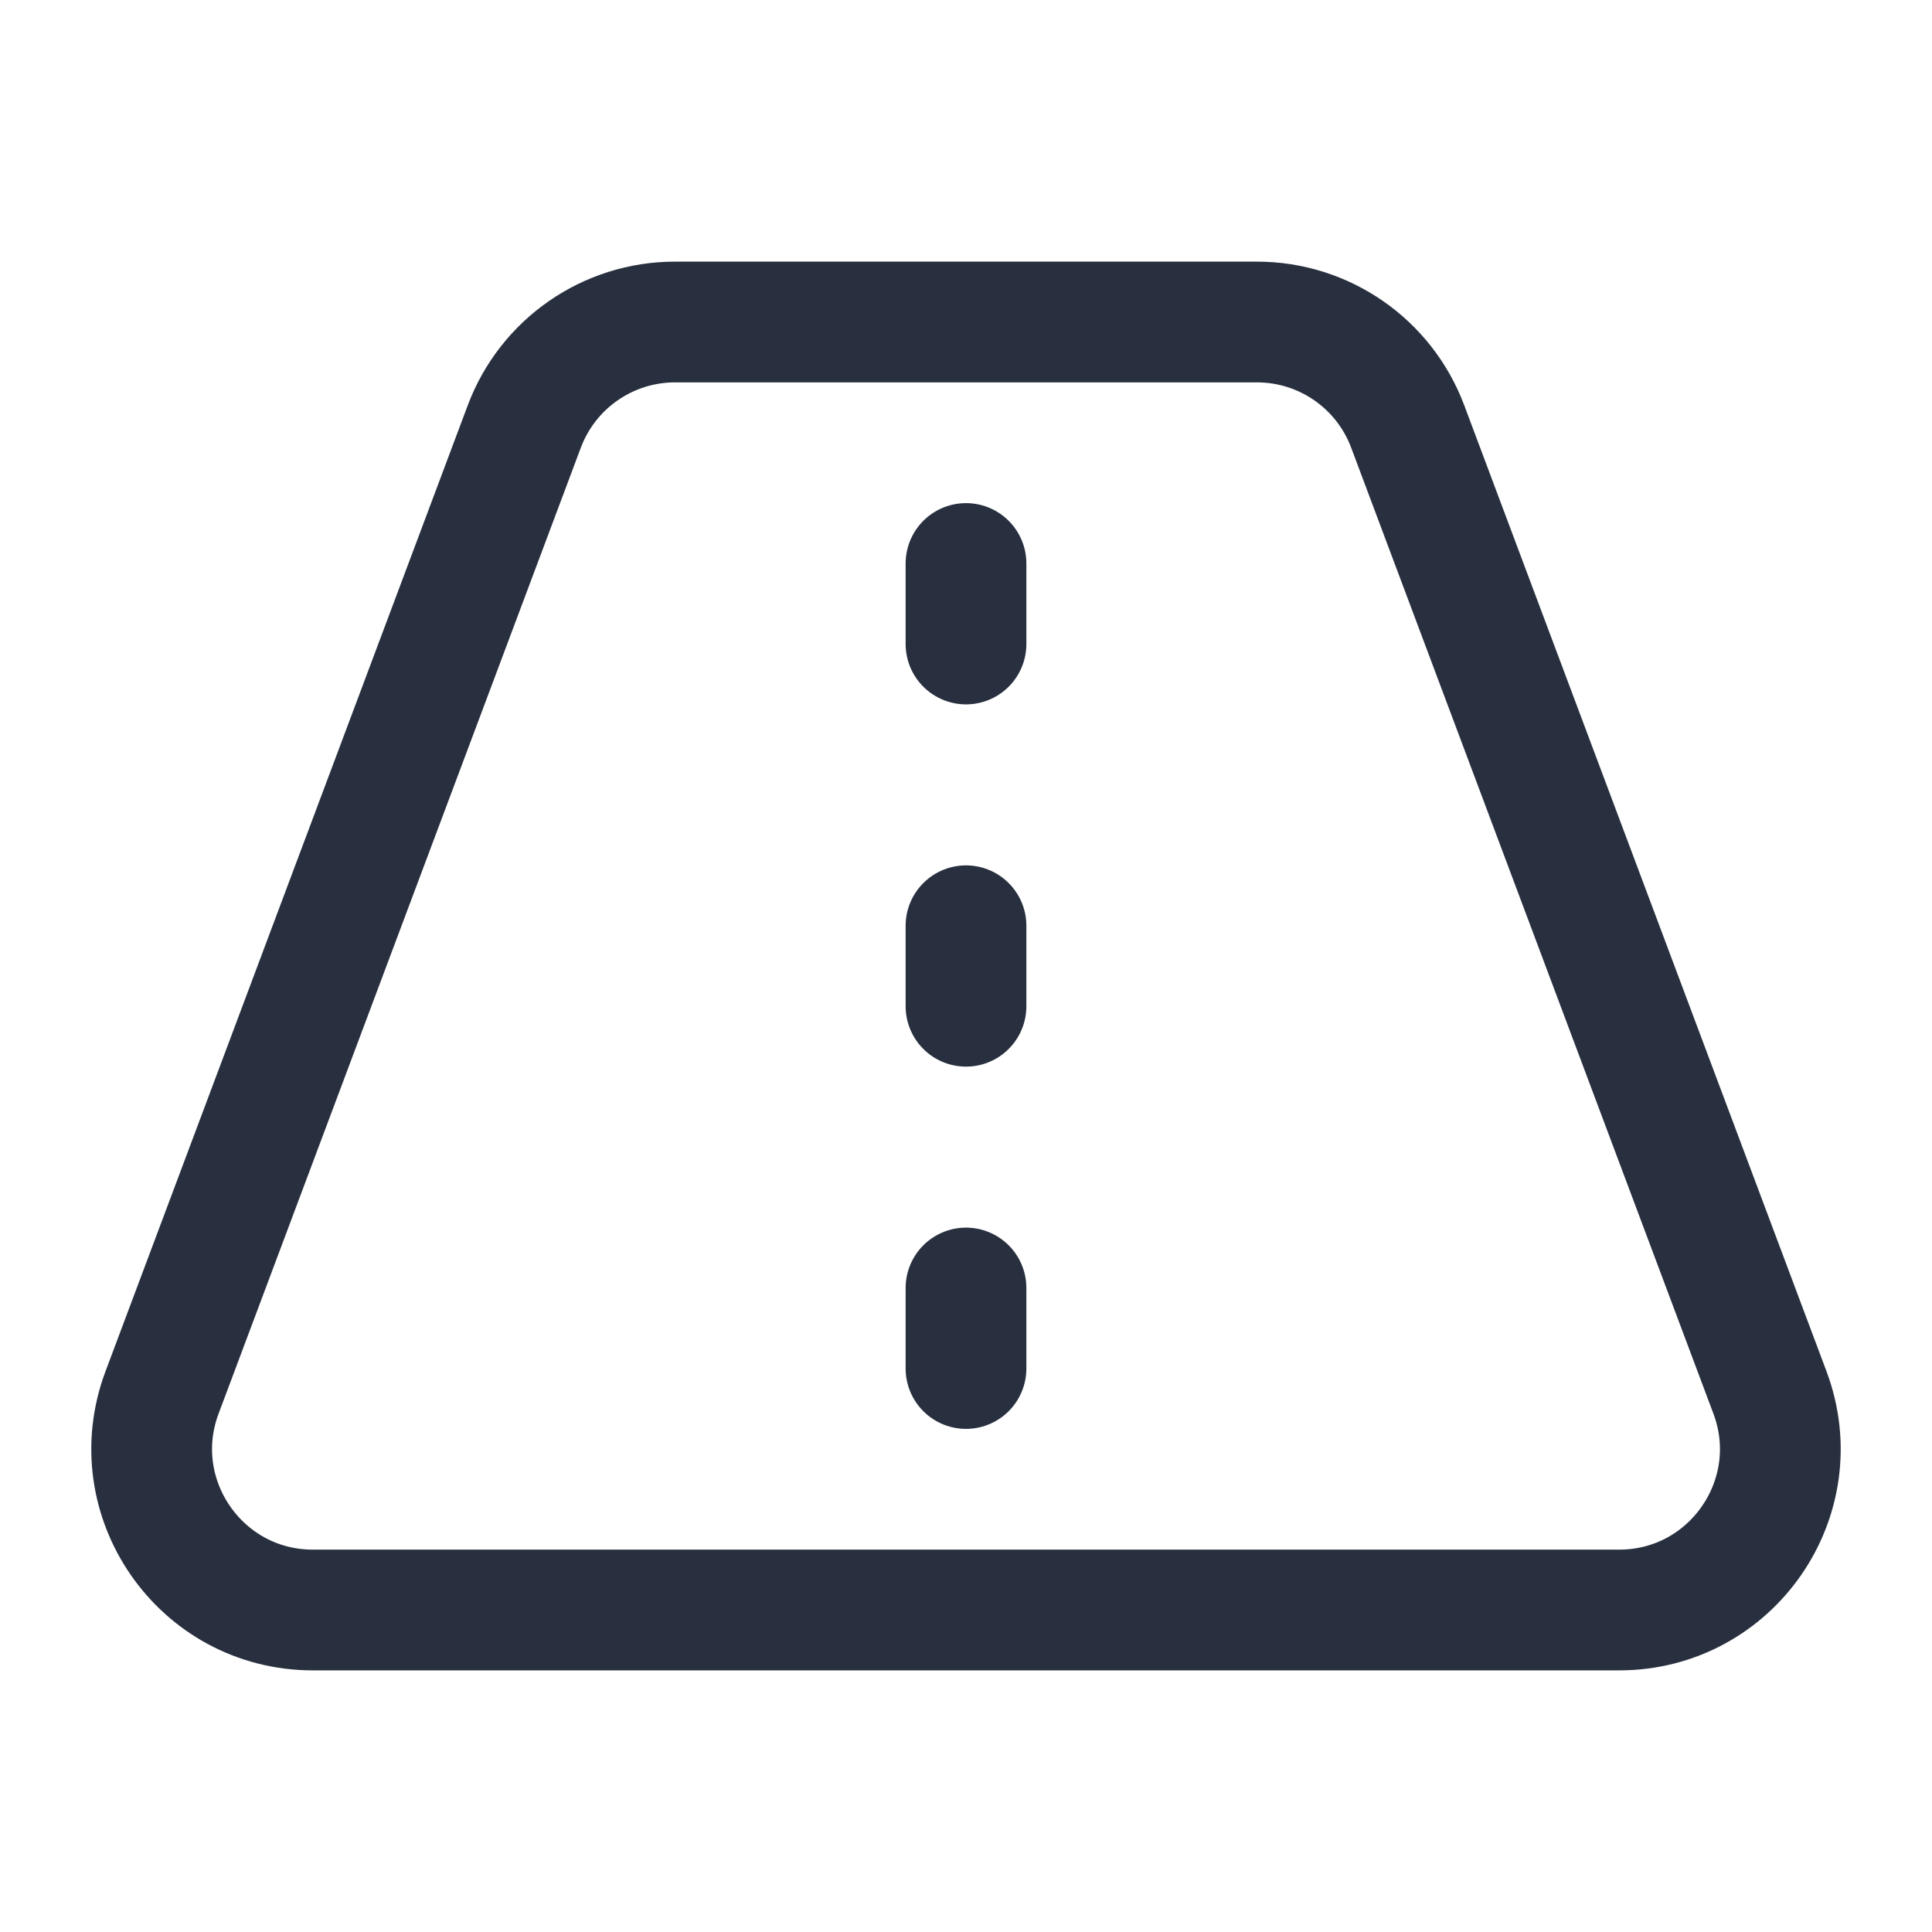 <svg width="24" height="24" viewBox="0 0 24 24" fill="none" xmlns="http://www.w3.org/2000/svg">
<path d="M6.513 5.298C6.806 4.517 7.552 4 8.386 4H15.614C16.448 4 17.194 4.517 17.487 5.298L21.987 17.298C22.477 18.605 21.51 20 20.114 20H3.886C2.49 20 1.523 18.605 2.013 17.298L6.513 5.298Z" stroke="#28303F" stroke-width="1.5" stroke-linejoin="round"/>
<path d="M12 16V17" stroke="#28303F" stroke-width="1.5" stroke-linecap="round"/>
<path d="M12 11.5V12.5" stroke="#28303F" stroke-width="1.5" stroke-linecap="round"/>
<path d="M12 7V8" stroke="#28303F" stroke-width="1.5" stroke-linecap="round"/>
</svg>
